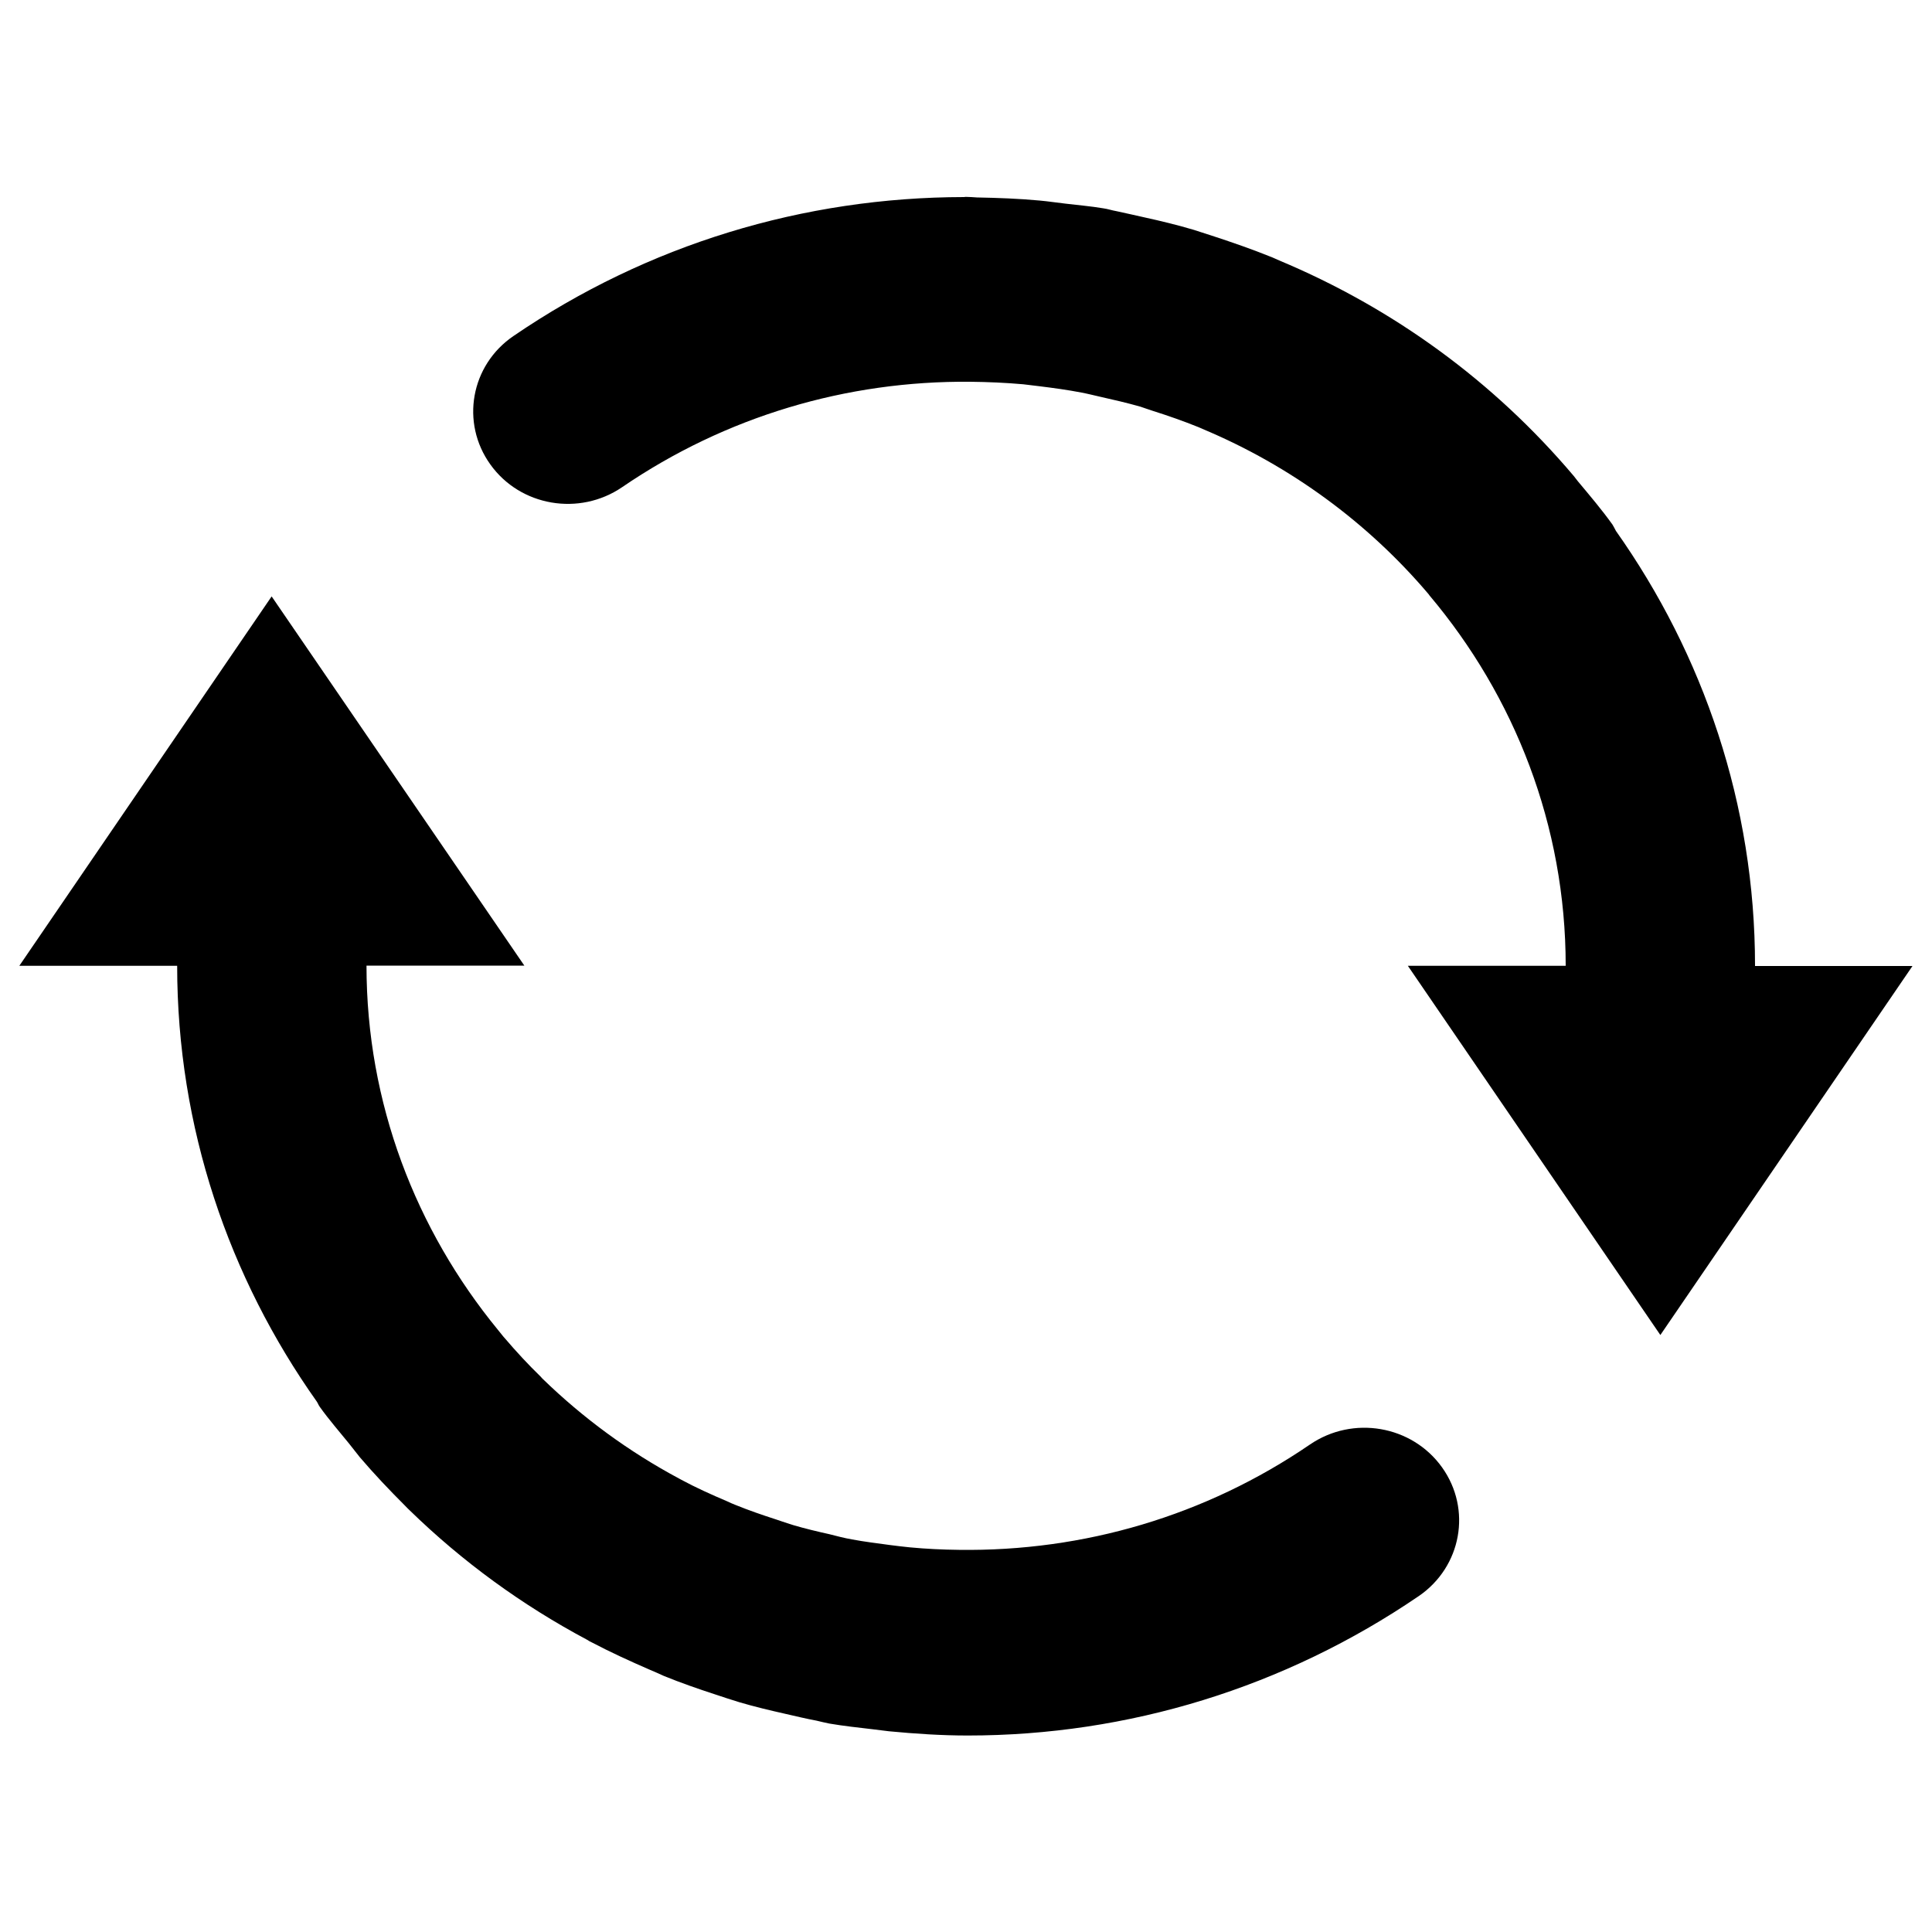 <?xml version="1.0" encoding="utf-8"?>
<!-- Svg Vector Icons : http://www.onlinewebfonts.com/icon -->
<!DOCTYPE svg PUBLIC "-//W3C//DTD SVG 1.1//EN" "http://www.w3.org/Graphics/SVG/1.1/DTD/svg11.dtd">
<svg version="1.1" xmlns="http://www.w3.org/2000/svg" xmlns:xlink="http://www.w3.org/1999/xlink" x="0px" y="0px" viewBox="0 0 1000 1000" enable-background="new 0 0 1000 1000" xml:space="preserve">
<g><path d="M678,747.7c-54,36.9-117.1,55.4-181.7,54.5c-8.5-0.1-17-0.5-25.4-1.3c-3.4-0.3-6.9-0.8-10.3-1.2c-6.6-0.9-13.2-1.7-19.6-2.9c-4-0.7-7.8-1.7-11.7-2.7c-6.3-1.4-12.6-2.9-18.7-4.7c-3-0.9-5.8-1.9-8.8-2.9c-7.1-2.3-14.1-4.7-21-7.5c-1.6-0.6-3.1-1.3-4.6-2c-8-3.4-16-7-23.6-11.1c-0.4-0.2-0.7-0.4-1.1-0.6c-26-13.9-49.7-31.3-70.6-51.6c-0.3-0.3-0.6-0.6-1-1.1c-6.5-6.3-12.6-12.9-18.5-19.8c-1.3-1.4-2.4-3-3.7-4.5c-42.4-51.7-68-117.2-68-188.5h81.7L140.6,308.7L10,499.9h81.7c0,83.7,26.8,161.4,72.3,225.6c0.6,0.9,0.9,1.9,1.6,2.8c4.7,6.6,10,12.6,15,18.8c1.9,2.3,3.7,4.8,5.6,7.1c7.5,8.8,15.4,17.1,23.5,25.2c0.8,0.8,1.5,1.6,2.3,2.3c27.3,26.6,58.2,49.1,91.8,67c0.9,0.6,1.8,1.1,2.7,1.5c9.7,5.1,19.6,9.6,29.7,14c2.5,1,5,2.2,7.5,3.3c8.6,3.5,17.5,6.6,26.4,9.5c4.2,1.4,8.4,2.8,12.7,4.1c7.8,2.3,15.8,4.2,23.8,6c5.3,1.2,10.6,2.5,16,3.5c2.3,0.5,4.4,1.1,6.6,1.5c7.6,1.3,15.2,2.1,22.8,3c2.7,0.3,5.4,0.7,8.1,1c13.7,1.3,27.2,2.2,40.8,2.2c83,0,164-24.8,233.5-72.2c22.1-15.2,27.5-44.9,12-66.6C730.8,737.7,700.2,732.5,678,747.7 M908.4,499.9c0-83.5-26.7-161-72-225.1c-0.6-1.1-1.1-2.2-1.8-3.3c-5.6-7.8-11.8-15.1-17.9-22.4c-0.7-0.9-1.4-1.8-2.1-2.7c-41.5-49.1-93.5-86.9-152.5-111.6c-1.7-0.7-3.2-1.5-4.9-2.1c-9.4-3.8-19-7.1-28.7-10.3c-3.5-1.1-7-2.3-10.5-3.4c-8.4-2.5-17-4.6-25.7-6.5c-4.7-1-9.5-2.2-14.4-3.2c-2.4-0.4-4.6-1.2-7-1.5c-6.5-1.1-12.9-1.6-19.4-2.4c-4.5-0.5-8.9-1.2-13.4-1.6c-10.8-1-21.6-1.4-32.4-1.6c-1.9-0.1-3.8-0.3-5.8-0.3c-0.3,0-0.6,0.1-1,0.1c-82.9,0.1-163.7,24.5-233.1,71.9c-22.2,15.1-27.5,44.9-12,66.5c15.5,21.7,46.1,26.9,68.3,11.7c53.6-36.6,116.1-55.1,180.2-54.5c9.2,0.1,18.3,0.5,27.3,1.3c2.8,0.3,5.5,0.7,8.3,1c7.3,0.9,14.7,1.9,21.9,3.3c3.2,0.6,6.3,1.4,9.4,2.1c7.1,1.6,14.1,3.2,21.1,5.2c2.1,0.7,4.3,1.5,6.5,2.2c7.9,2.5,15.6,5.2,23.3,8.3c0.8,0.3,1.6,0.7,2.3,1c45.6,19.1,85.7,48.6,117,85.5c0.2,0.2,0.4,0.6,0.5,0.7c44,52.2,70.5,119,70.5,191.7h-81.7l130.7,191.1l130.5-191H908.4z"/></g>
</svg>